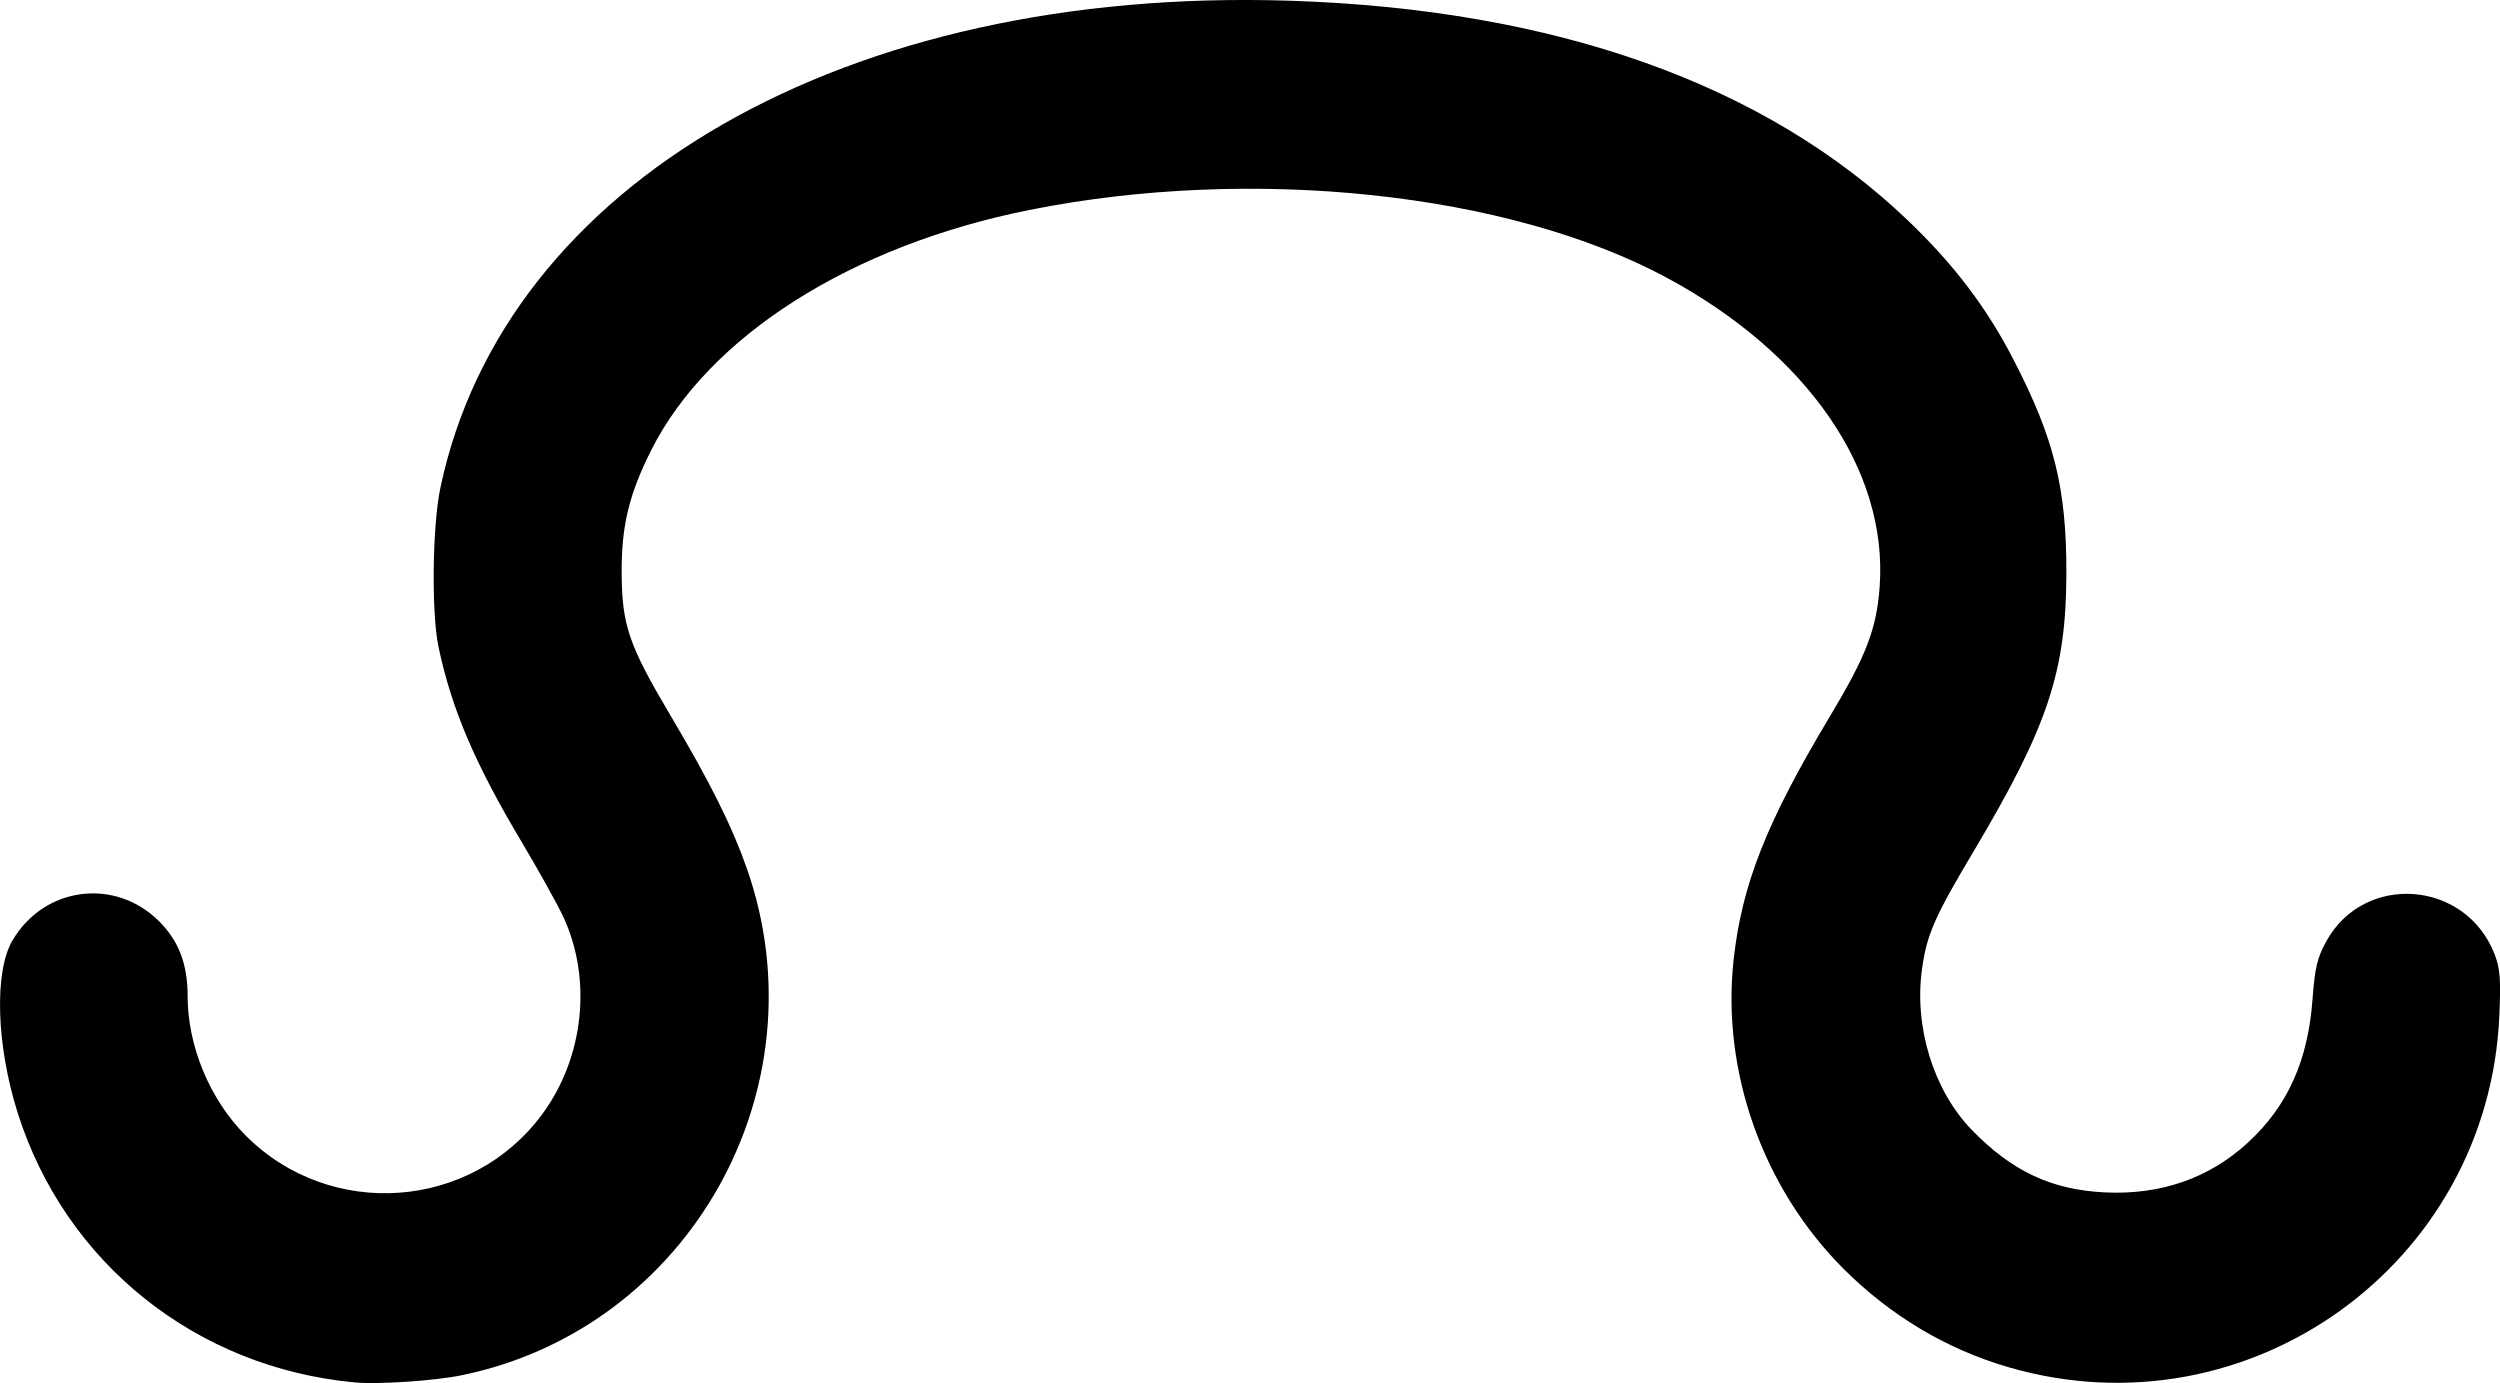 <?xml version="1.0" encoding="UTF-8" standalone="no"?>
<!-- Created with Inkscape (http://www.inkscape.org/) -->

<svg
   width="55.964mm"
   height="30.96mm"
   viewBox="0 0 55.964 30.96"
   version="1.1"
   id="svg1"
   xml:space="preserve"
   xmlns="http://www.w3.org/2000/svg"
   xmlns:svg="http://www.w3.org/2000/svg"><defs
     id="defs1" /><g
     id="layer1"
     transform="translate(-377.224,60.413)"><path
       d="m 385.163,-29.467 c -3.556,-0.332 -6.485,-2.677 -7.546,-6.043 -0.476,-1.508 -0.525,-3.149 -0.115,-3.848 0.709,-1.21 2.297,-1.417 3.285,-0.43 0.439,0.439 0.637,0.958 0.637,1.671 0,1.123 0.498,2.319 1.299,3.123 1.896,1.902 5.057,1.673 6.642,-0.481 0.932,-1.266 1.118,-3.019 0.469,-4.414 -0.132,-0.283 -0.553,-1.04 -0.935,-1.681 -1.044,-1.75 -1.564,-2.97 -1.858,-4.359 -0.162,-0.764 -0.139,-2.715 0.043,-3.572 1.446,-6.836 9.085,-11.215 19.007,-10.896 5.949,0.191 10.654,1.865 13.85,4.926 1.027,0.984 1.756,1.945 2.355,3.105 0.916,1.775 1.19,2.882 1.185,4.799 -0.005,2.187 -0.419,3.428 -2.071,6.202 -0.883,1.483 -1.054,1.872 -1.161,2.647 -0.18,1.296 0.26,2.717 1.114,3.598 0.895,0.922 1.778,1.339 2.968,1.399 1.262,0.064 2.356,-0.318 3.228,-1.127 0.878,-0.815 1.33,-1.822 1.432,-3.192 0.052,-0.702 0.105,-0.928 0.302,-1.29 0.849,-1.56 3.139,-1.385 3.778,0.289 0.12,0.313 0.138,0.56 0.102,1.369 -0.245,5.569 -5.618,9.42 -10.976,7.868 -1.395,-0.404 -2.656,-1.156 -3.712,-2.214 -1.798,-1.801 -2.727,-4.415 -2.453,-6.91 0.184,-1.681 0.737,-3.082 2.143,-5.427 0.827,-1.379 1.057,-1.976 1.126,-2.922 0.191,-2.603 -1.612,-5.221 -4.763,-6.918 -3.542,-1.907 -9.281,-2.517 -14.275,-1.517 -3.986,0.798 -7.176,2.825 -8.46,5.374 -0.495,0.983 -0.666,1.688 -0.663,2.728 0.004,1.187 0.154,1.628 1.089,3.206 0.893,1.506 1.379,2.479 1.711,3.424 1.734,4.932 -1.283,10.304 -6.377,11.352 -0.606,0.125 -1.874,0.21 -2.398,0.161 z"
       style="fill:#000000"
       id="path1-61" /></g></svg>
